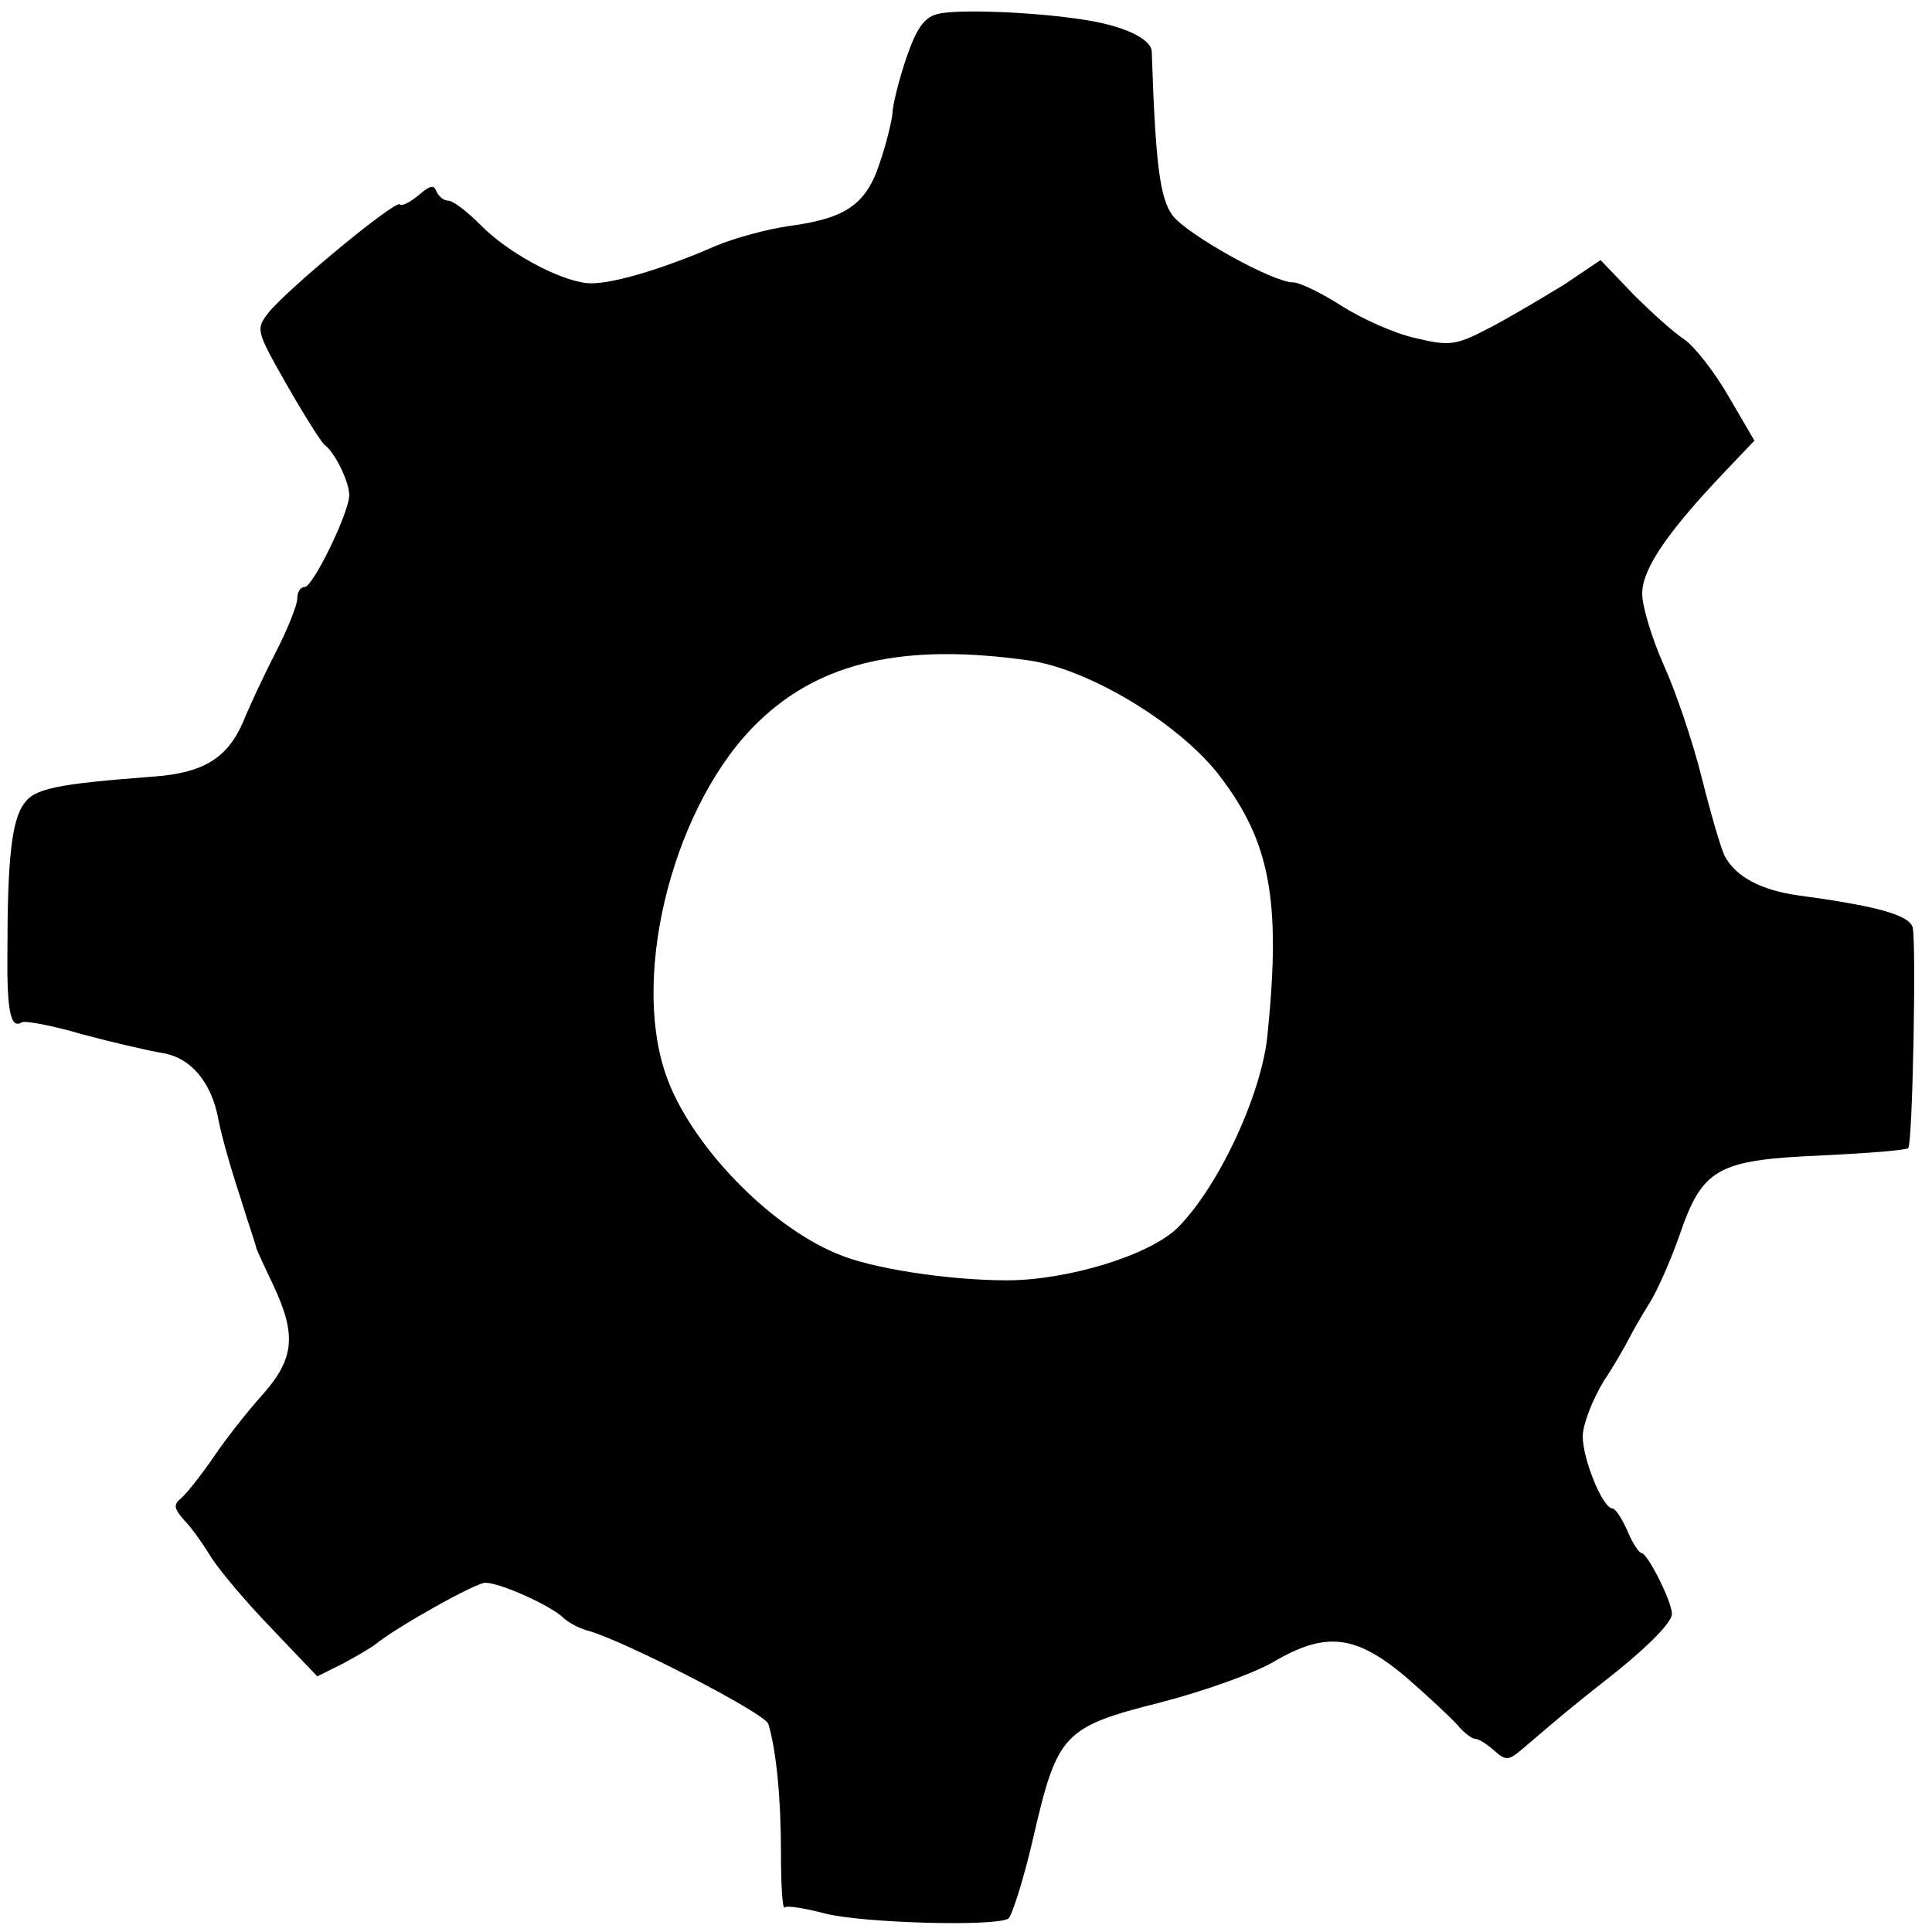 <svg version="1" xmlns="http://www.w3.org/2000/svg" width="346.667" height="346.667" viewBox="0 0 260 260"><path d="M126.1 1.9c-1.8.5-2.8 2-4.2 6.1-1 3-1.8 6.3-1.8 7.3-.1 1-.8 4-1.7 6.6-1.8 5.6-4.6 7.5-12.1 8.5-2.9.4-7.4 1.6-10 2.7-7.3 3.2-14.5 5.3-17.3 5-3.9-.4-10.8-4.2-14.3-7.8-1.8-1.8-3.7-3.3-4.4-3.3-.6 0-1.3-.6-1.6-1.3-.3-.9-.9-.7-2.4.6-1.1.9-2.2 1.5-2.5 1.2-.6-.6-15 11.3-17.6 14.5-1.8 2.3-1.8 2.4 2.4 9.8 2.4 4.2 4.7 7.8 5.1 8.1 1.4 1 3.3 5 3.3 6.7C47 69 42.1 79 41 79c-.6 0-1 .7-1 1.6 0 .8-1.3 4.1-2.9 7.2-1.6 3.1-3.6 7.4-4.4 9.4-2.1 4.8-5.3 6.8-11.9 7.3-13.2 1-16.2 1.6-17.6 3.7-1.6 2.2-2.2 7.4-2.2 19.6-.1 8.2.4 10.7 1.9 9.8.4-.3 4.1.4 8.2 1.6 4.1 1.1 8.9 2.2 10.7 2.5 3.9.6 6.7 4 7.6 9 .4 2.1 1.7 6.7 2.9 10.3 1.1 3.6 2.2 6.7 2.2 7 .1.3 1.1 2.5 2.3 5 3.1 6.6 2.8 9.8-1.3 14.5-2 2.2-5 6-6.7 8.5-1.7 2.5-3.7 5-4.4 5.6-1.1.9-1 1.4.4 3 1 1 2.6 3.3 3.7 5.1 1.1 1.7 4.7 6 8.1 9.5l6.1 6.4 3.4-1.7c1.9-1 3.9-2.2 4.4-2.6C53.3 219 64 213 65.3 213c2 0 8.7 3 10.5 4.7.6.6 2.2 1.5 3.5 1.8 5.1 1.5 23.7 11.1 24.1 12.5 1.1 3.7 1.7 10.1 1.7 17.4 0 4.3.2 7.6.5 7.3.3-.3 2.7.1 5.4.8 5 1.3 22.9 1.8 24.7.7.5-.4 2.1-5.4 3.4-11.1 3.2-13.8 4-14.7 17.1-18 5.8-1.5 12.5-3.9 15.1-5.4 7.1-4.2 11.1-3.7 17.8 1.9 3 2.6 6.1 5.5 7 6.5.9 1.1 2 1.9 2.4 1.9.5 0 1.6.7 2.6 1.6 1.6 1.4 1.9 1.4 4.1-.5 4.9-4.2 6.7-5.7 10.4-8.6 5.8-4.5 9.4-8.1 9.4-9.3 0-1.7-3.3-8.2-4.1-8.2-.3 0-1.2-1.3-1.9-3-.7-1.6-1.6-3-2-3-1.3 0-4-6.6-4-9.7 0-1.6 1.3-4.9 2.8-7.4 1.6-2.4 3.1-5.1 3.5-5.9.4-.8 1.6-2.9 2.6-4.5 1.1-1.7 2.9-5.8 4.1-9.2 3.1-9.1 5.1-10.2 19.1-10.8 6.2-.3 11.4-.7 11.7-1 .6-.6 1.1-27.6.6-29.7-.5-1.7-5-2.9-15.4-4.3-5-.7-8.4-2.5-9.9-5.3-.5-1-1.9-5.8-3.1-10.6-1.2-4.8-3.5-11.6-5.1-15.1-1.6-3.6-2.9-7.9-2.9-9.6 0-3.3 3.3-8.2 11.2-16.5l3.9-4.1-3.5-6c-1.9-3.3-4.6-6.7-5.9-7.6-1.4-.9-4.4-3.6-6.9-6.1l-4.4-4.6-4.9 3.3c-2.8 1.7-7.3 4.4-10 5.8-4.6 2.4-5.4 2.5-10 1.4-2.8-.6-7.2-2.6-9.9-4.3-2.8-1.8-5.7-3.2-6.6-3.2-2.7 0-14.2-6.4-16.2-9-1.7-2.3-2.3-6.9-2.8-22 0-1.8-3.9-3.6-9.5-4.4-6.6-1-16.8-1.4-19.4-.7zm12.5 87c8.1 1.2 20.3 8.6 25.6 15.6 6.7 8.8 8.2 16.6 6.4 34.5-.7 8.1-6.6 20.7-12.1 26.2-3.7 3.7-14.8 7.1-23 7.1-7.8 0-18.4-1.6-22.9-3.6-9.4-3.9-19.9-15-23-24.1-4.8-13.9 1.3-36.8 12.5-47.5 8.4-8.1 19.7-10.6 36.5-8.2z"/></svg>